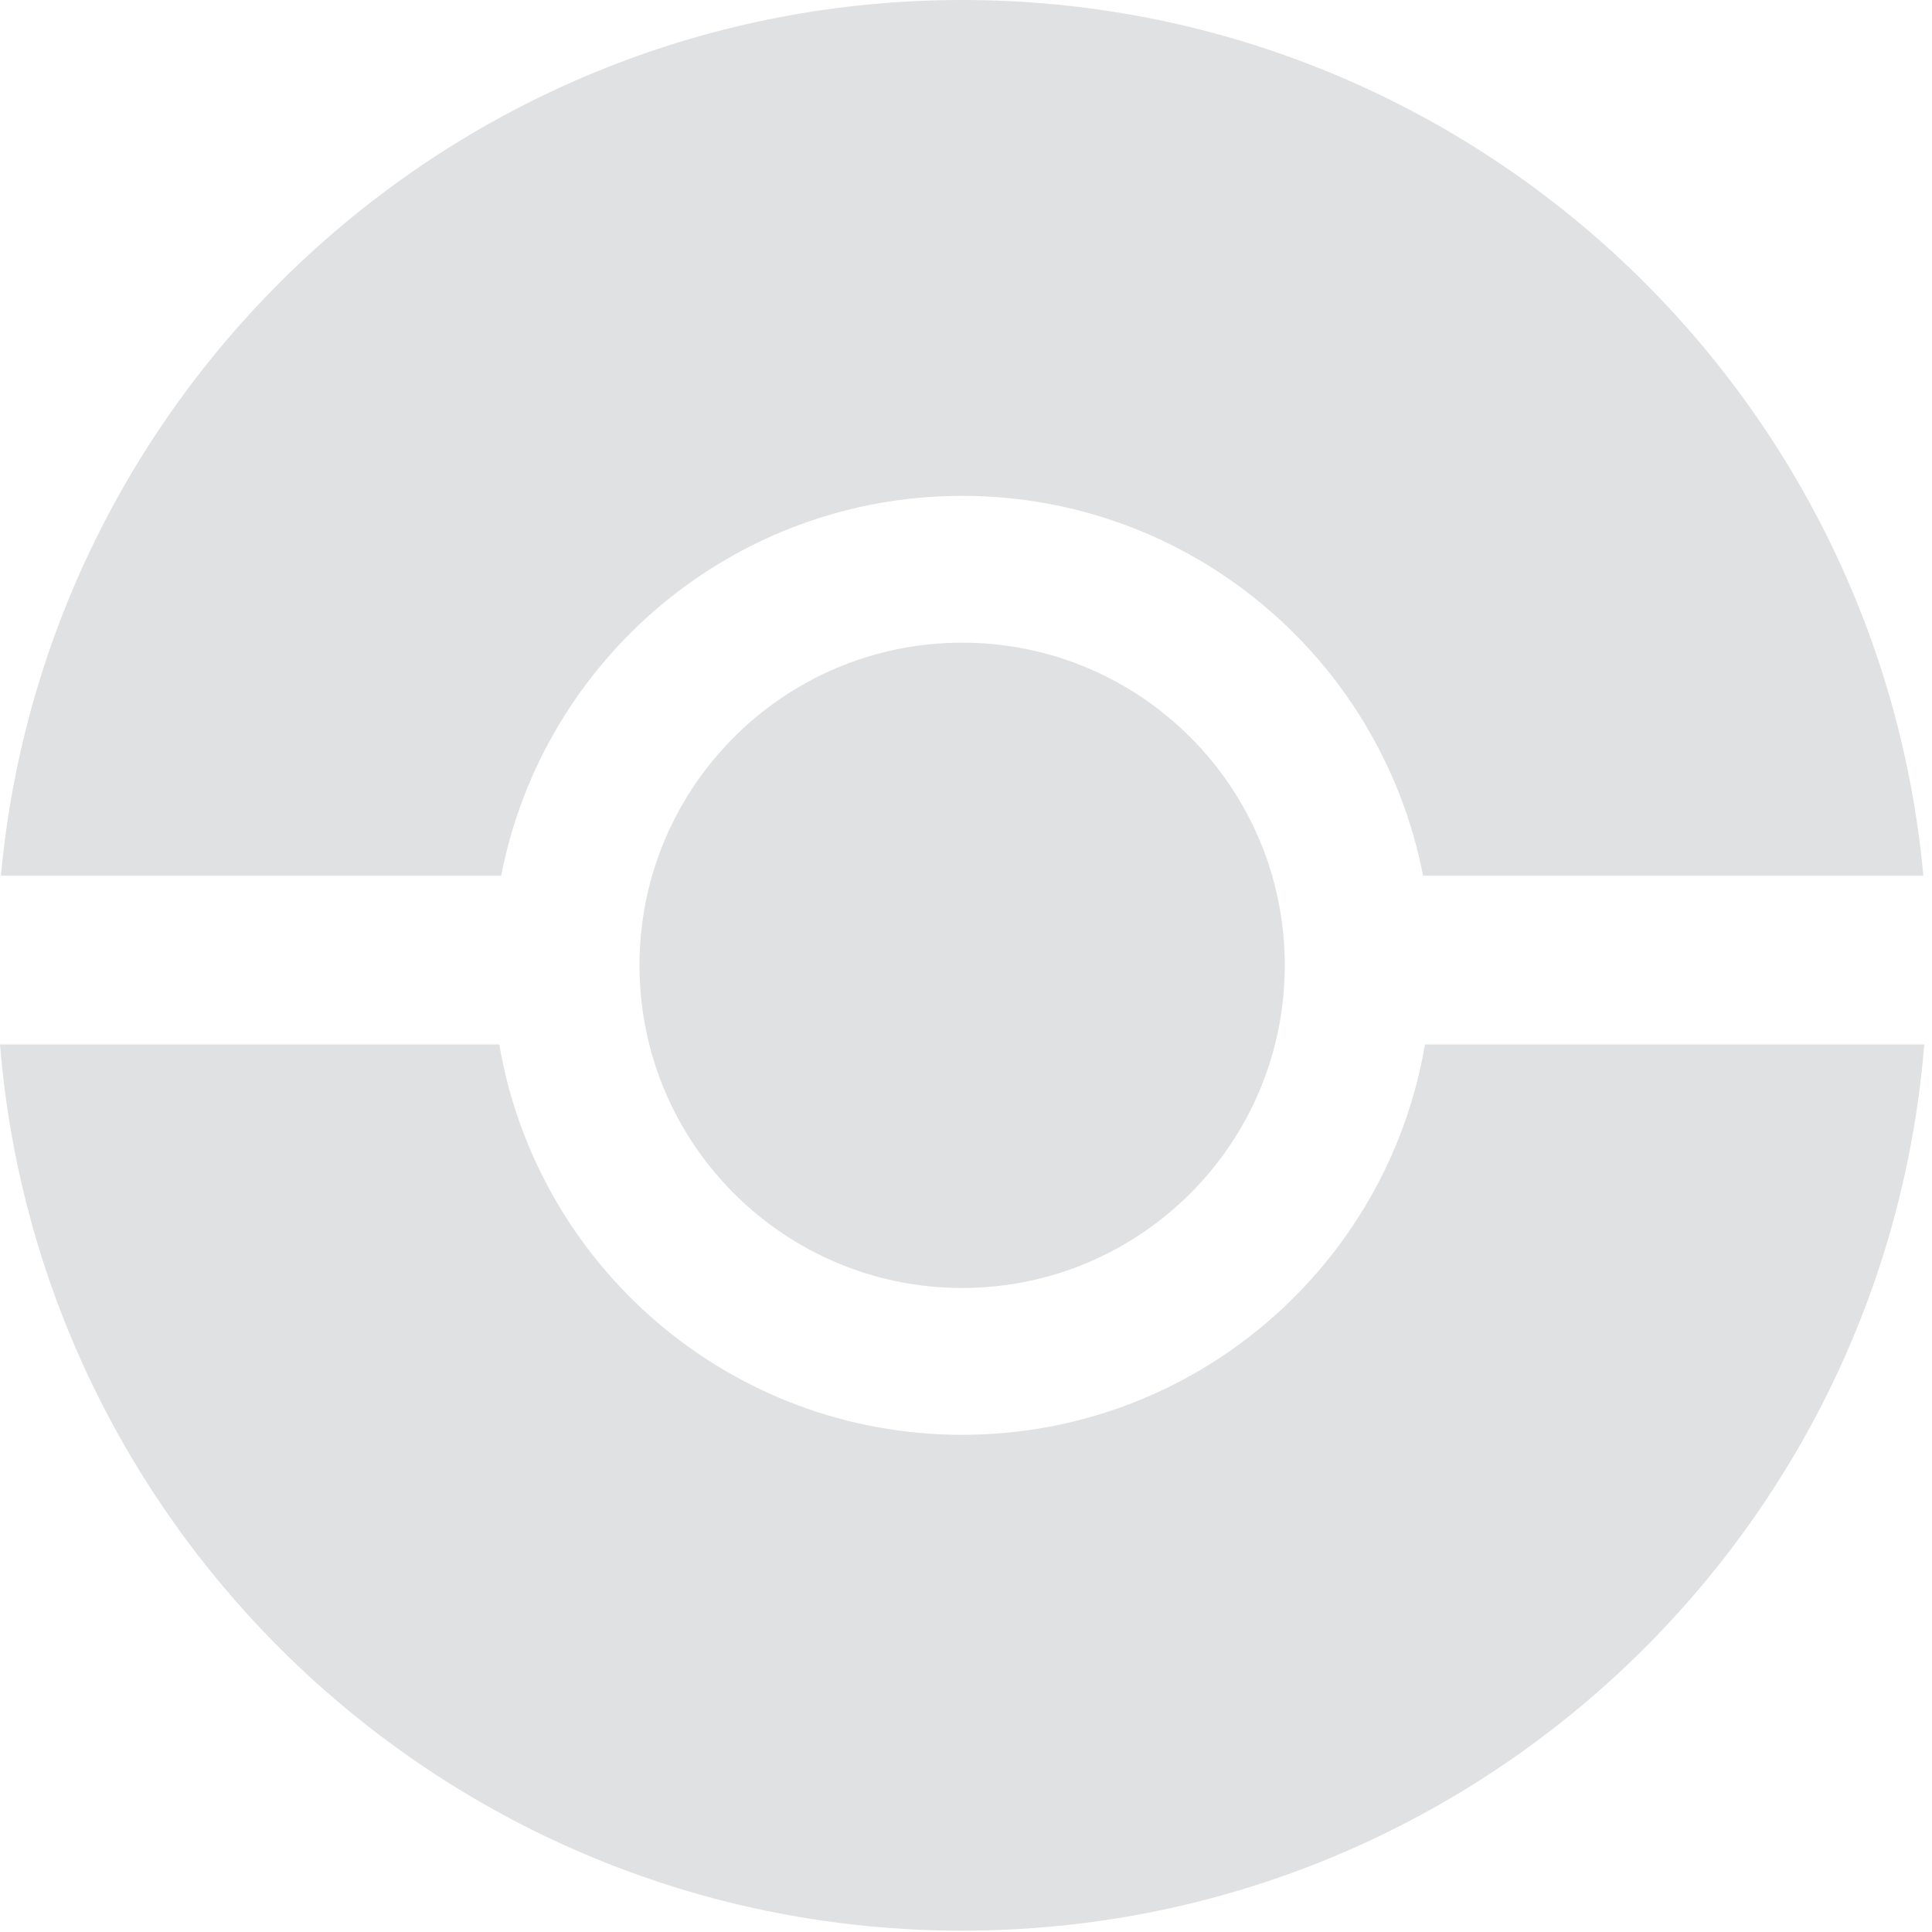 <svg width="50" height="50" viewBox="0 0 250 250" fill="none" xmlns="http://www.w3.org/2000/svg">
<path opacity="0.15" fill-rule="evenodd" clip-rule="evenodd" d="M249 135.152H184.391C179.524 163.828 154.562 185.664 124.5 185.664C94.438 185.664 69.476 163.828 64.609 135.152H0C5.208 199.351 58.959 249.827 124.5 249.827C190.041 249.827 243.792 199.351 249 135.152ZM248.882 113.31H184.143C178.727 85.309 154.083 64.163 124.5 64.163C94.917 64.163 70.272 85.309 64.857 113.31H0.118C5.972 49.762 59.425 0 124.5 0C189.575 0 243.028 49.762 248.882 113.31ZM166.25 124.914C166.25 147.972 147.558 166.664 124.5 166.664C101.442 166.664 82.75 147.972 82.75 124.914C82.75 101.856 101.442 83.163 124.5 83.163C147.558 83.163 166.25 101.856 166.25 124.914Z" fill="#303943"/>
</svg>

